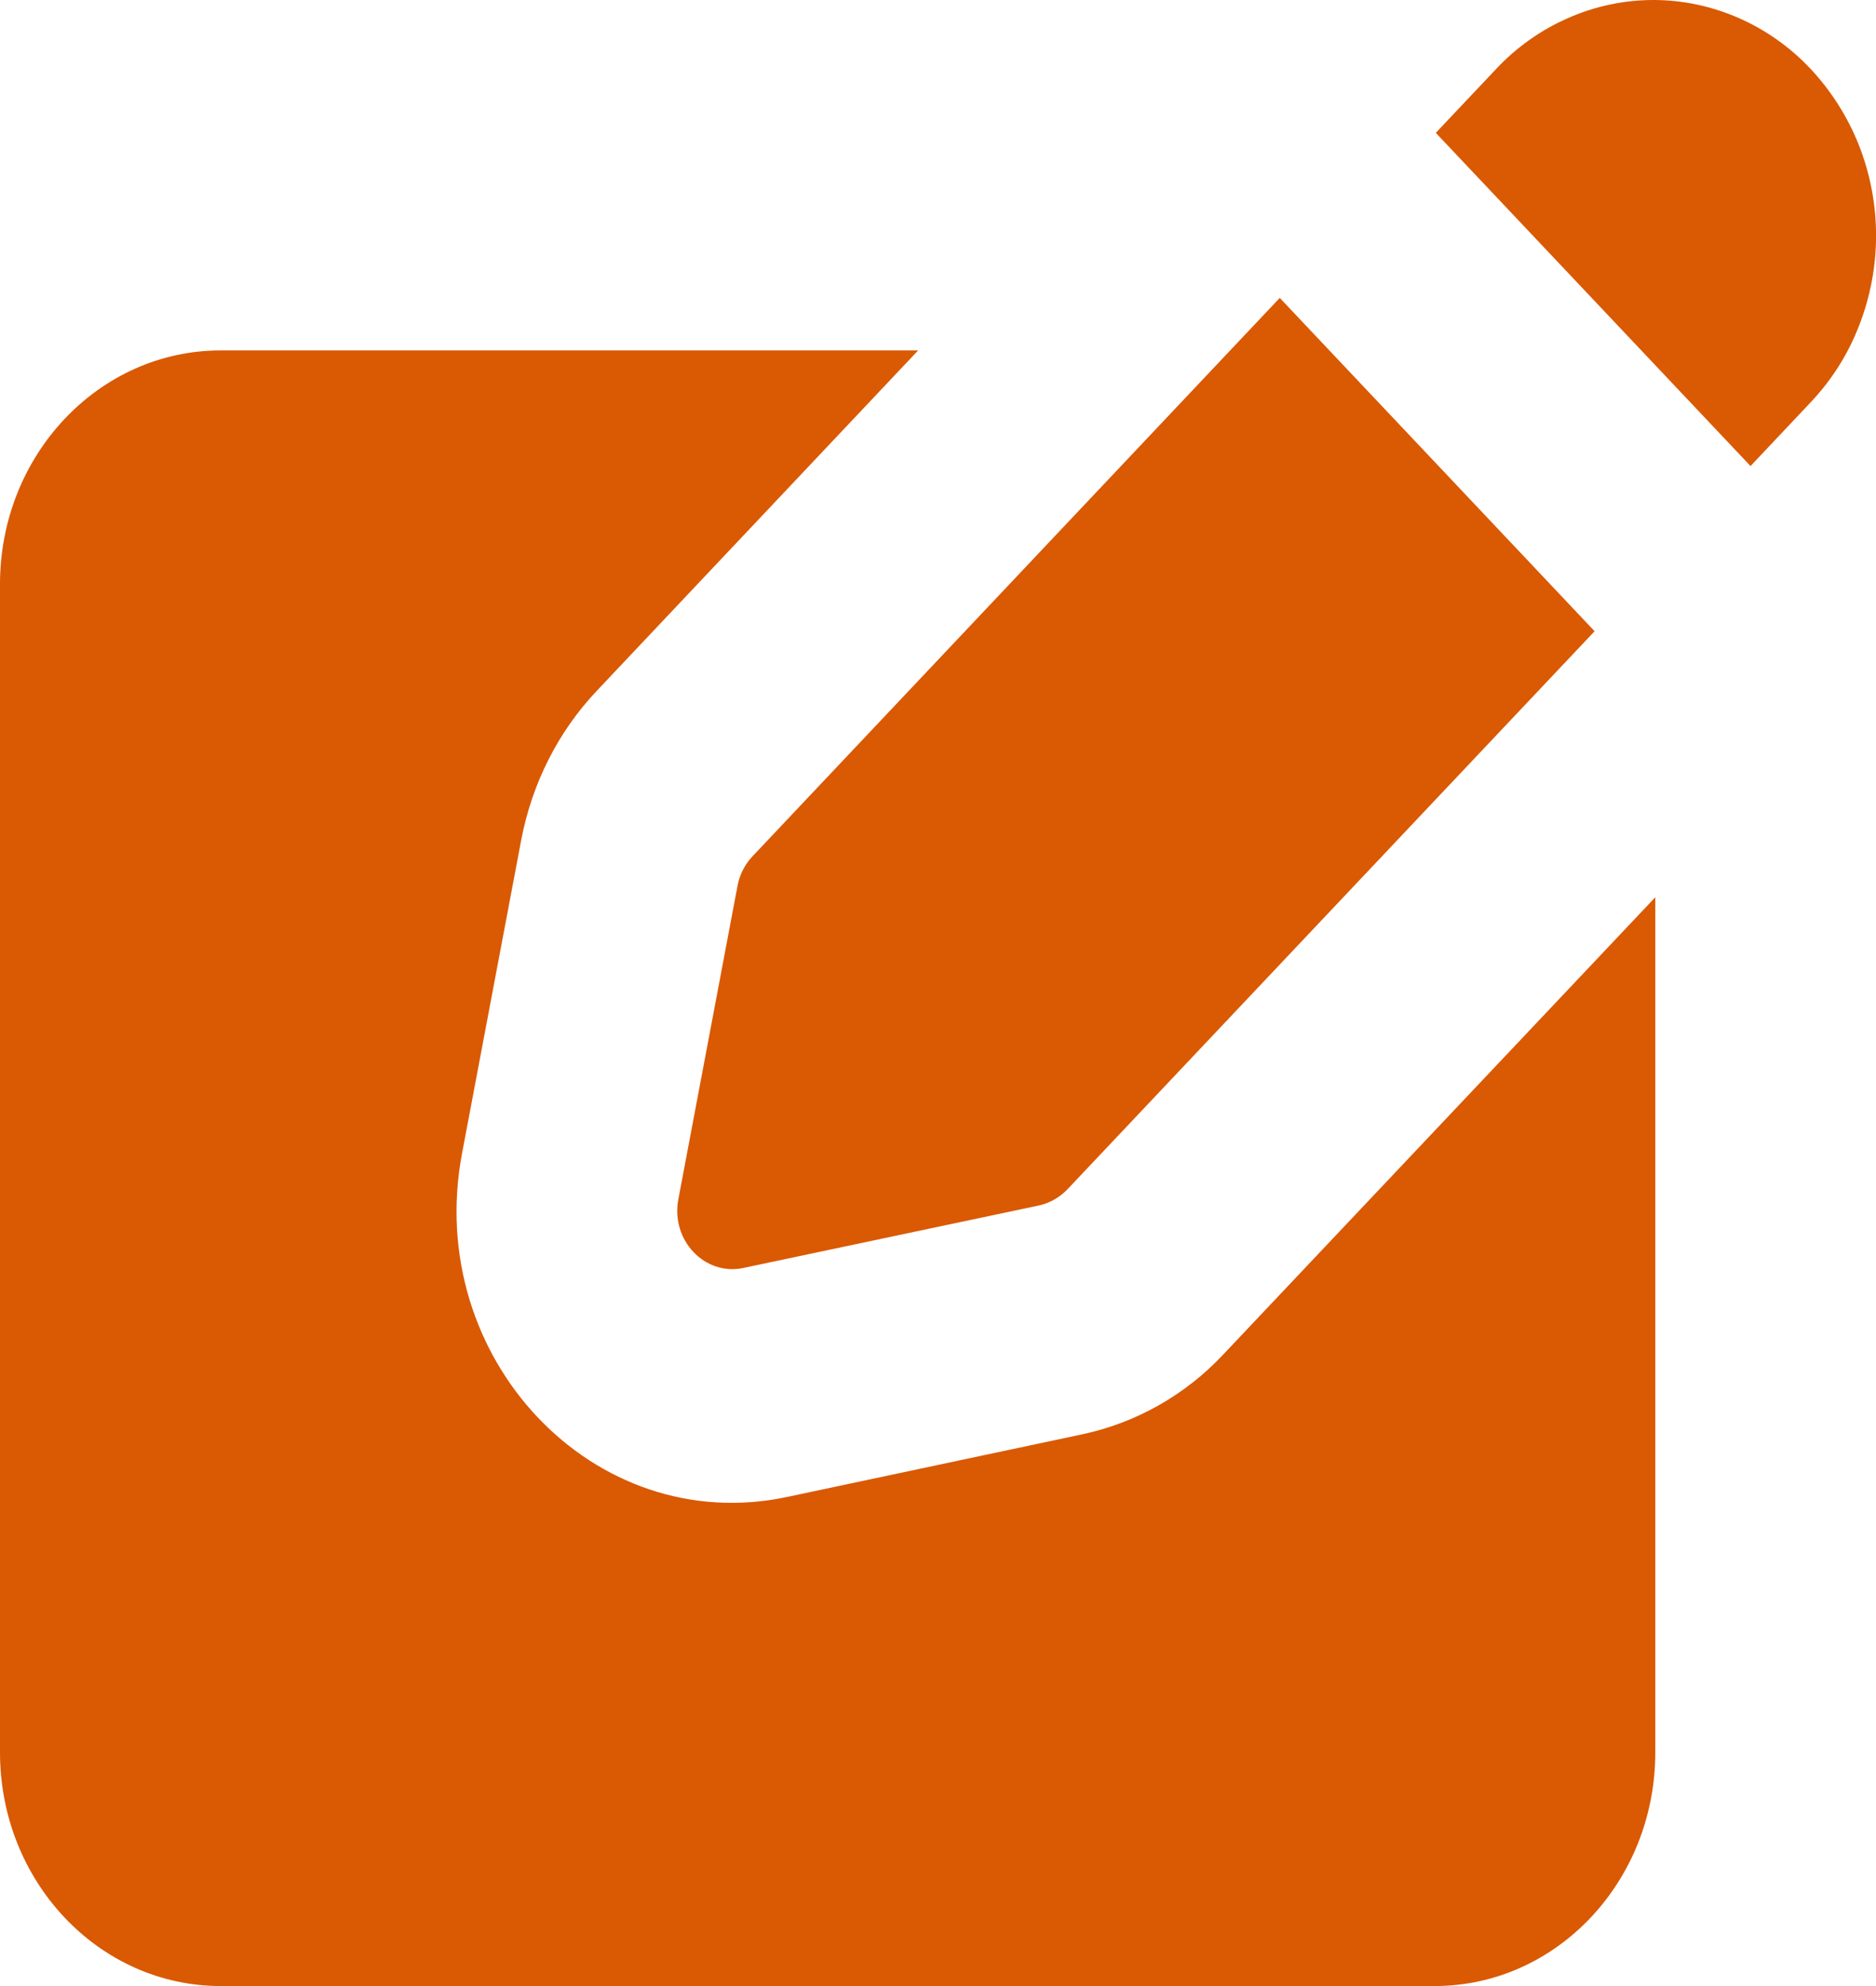 <svg width="17" height="18" viewBox="0 0 17 18" fill="none" xmlns="http://www.w3.org/2000/svg">
<path fill-rule="evenodd" clip-rule="evenodd" d="M8.32 3.176H2C0.895 3.176 0 4.125 0 5.294V15.882C0 17.052 0.895 18 2 18H13C14.105 18 15 17.052 15 15.882V8.132L11.086 12.275C10.744 12.641 10.299 12.894 9.81 12.999L7.129 13.568C5.379 13.938 3.837 12.305 4.187 10.453L4.723 7.614C4.82 7.102 5.058 6.631 5.407 6.262L8.32 3.176Z" fill="#DA5903"/>
<path fill-rule="evenodd" clip-rule="evenodd" d="M16.846 1.318C16.745 1.062 16.596 0.827 16.409 0.626C16.224 0.429 16.002 0.271 15.755 0.163C15.511 0.056 15.248 0 14.983 0C14.717 0 14.454 0.056 14.211 0.163C13.964 0.271 13.741 0.429 13.557 0.626L13.011 1.204L15.863 4.224L16.409 3.645C16.598 3.445 16.747 3.21 16.846 2.953C17.052 2.427 17.052 1.843 16.846 1.318ZM14.45 5.721L11.597 2.7L6.82 7.76C6.749 7.835 6.702 7.928 6.683 8.03L6.147 10.87C6.077 11.239 6.386 11.566 6.735 11.492L9.417 10.925C9.514 10.903 9.603 10.852 9.672 10.78L14.45 5.721Z" fill="#DA5903"/>
</svg>
